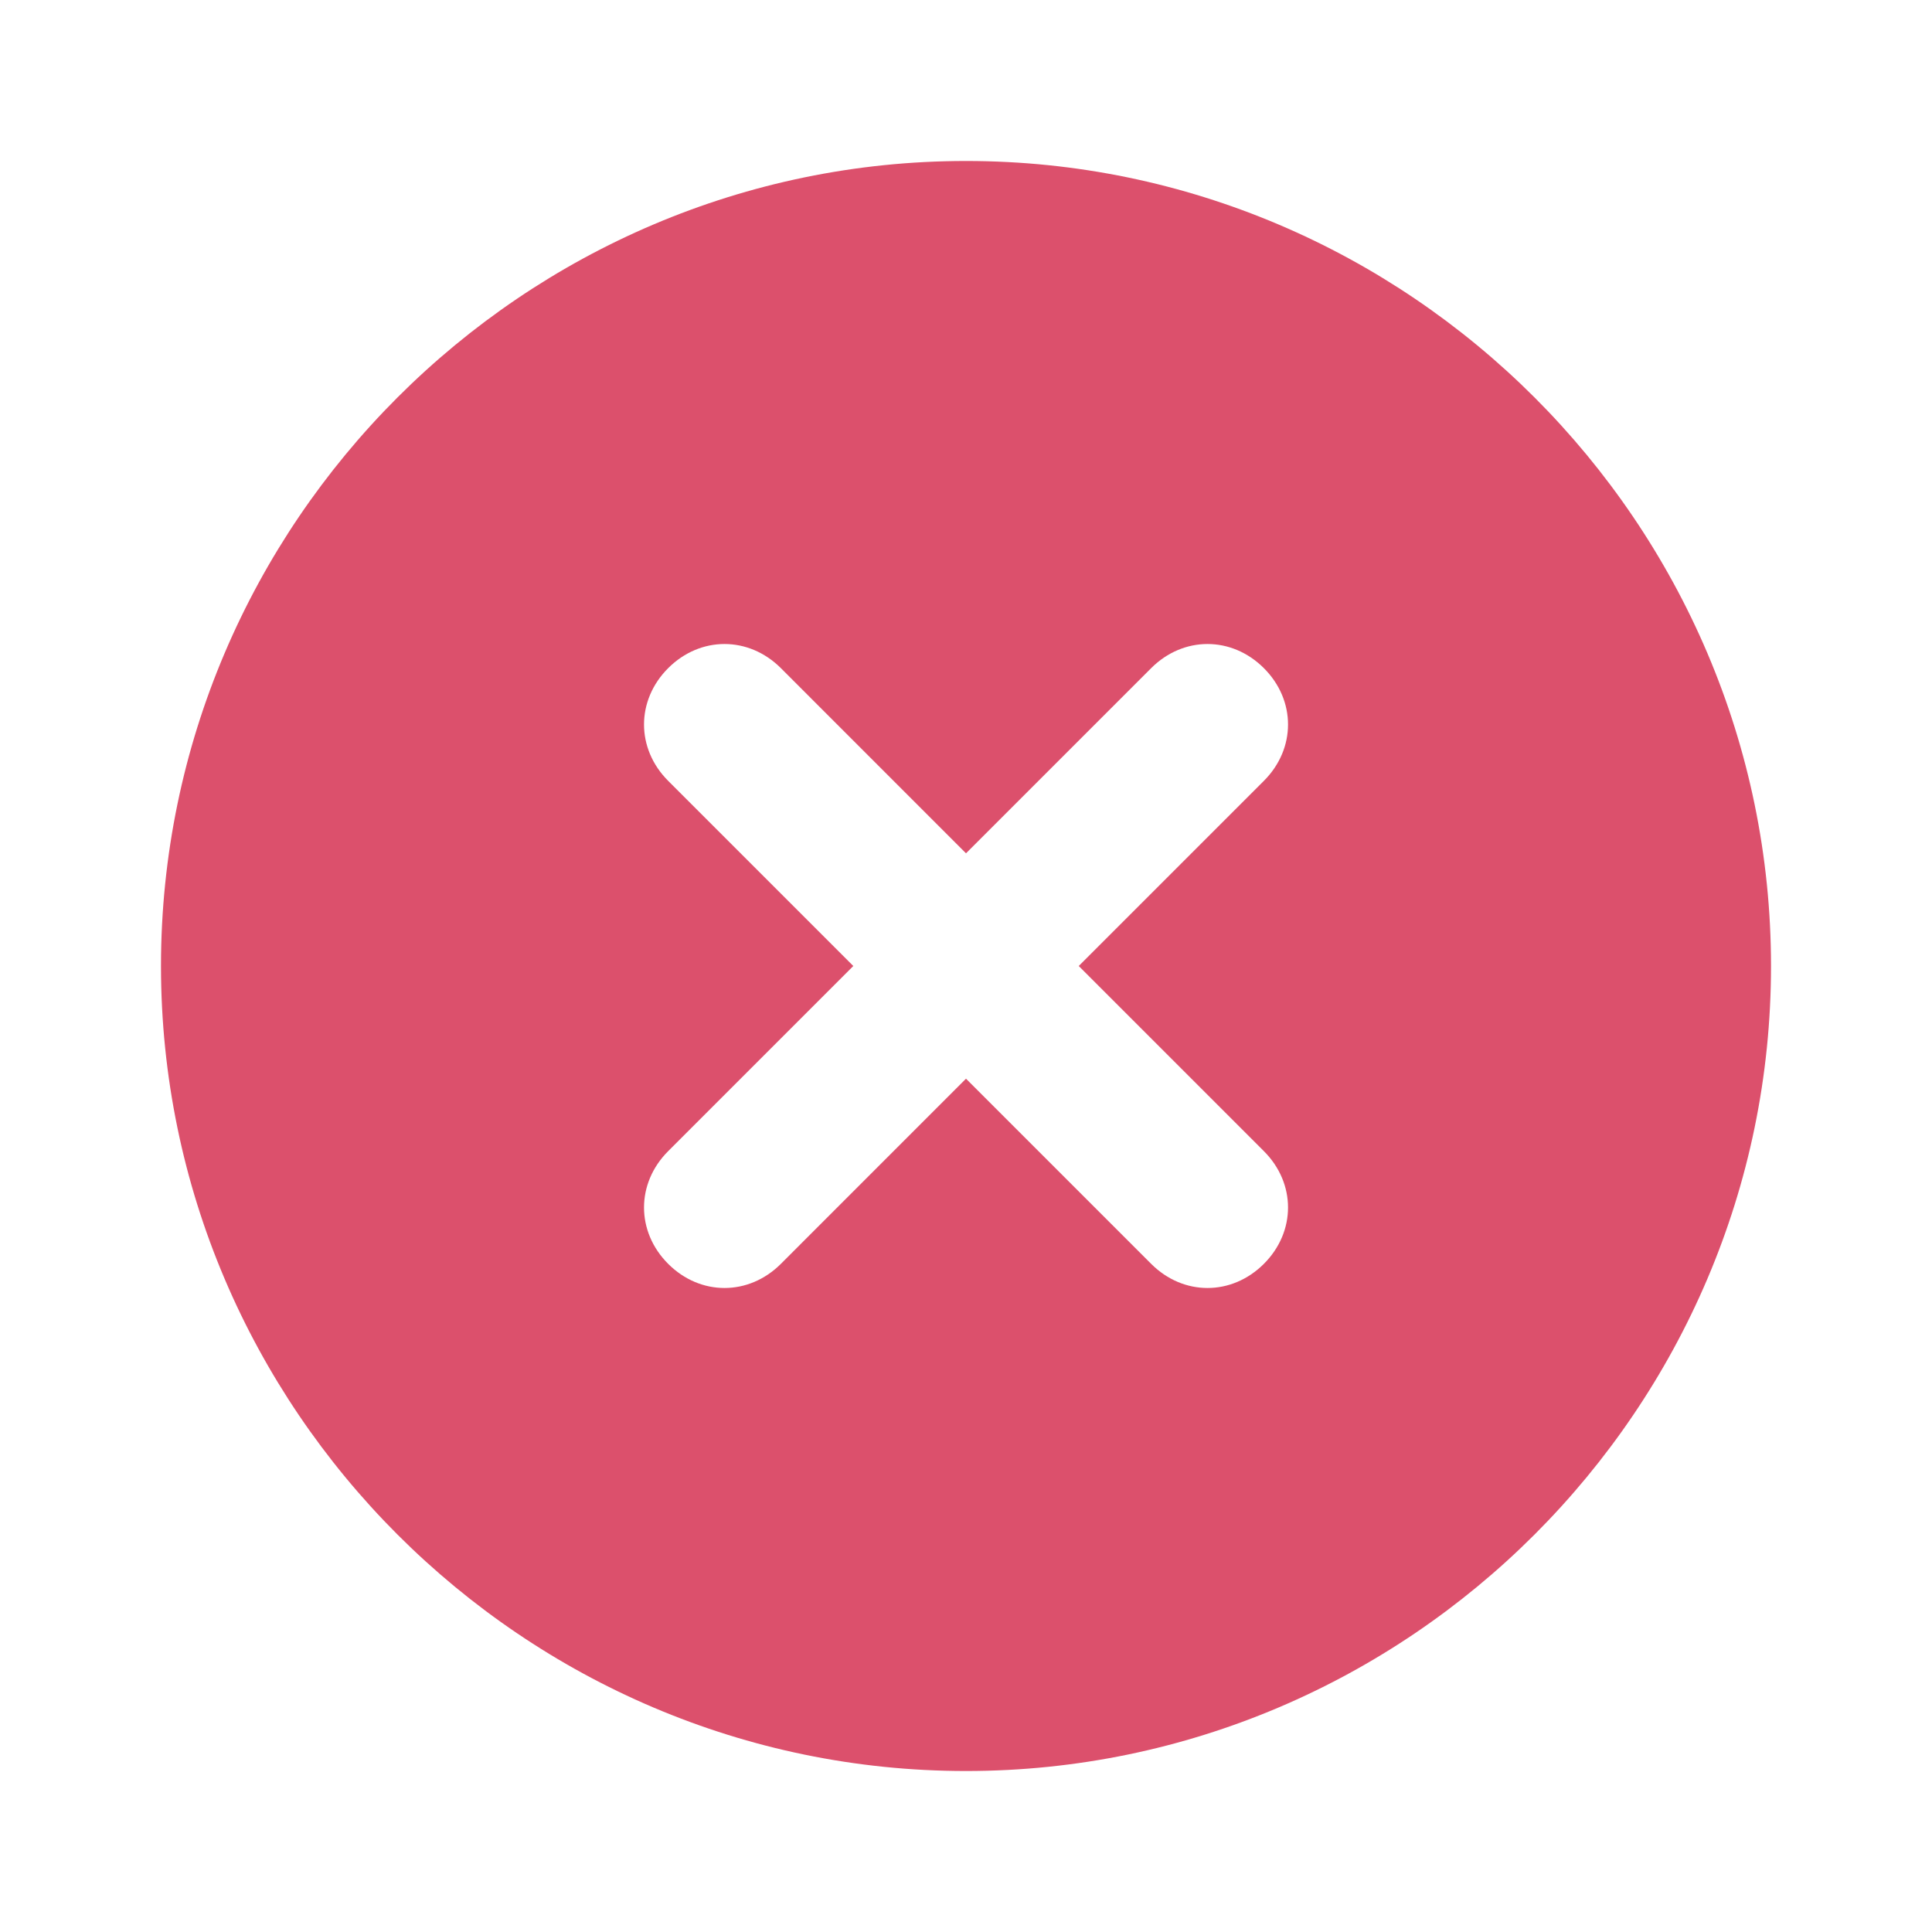 <svg width="40" height="40" viewBox="0 0 40 40" fill="none" xmlns="http://www.w3.org/2000/svg">
<path d="M20 3.333C10.834 3.333 3.333 10.833 3.333 20C3.333 29.167 10.834 36.667 20 36.667C29.167 36.667 36.667 29.167 36.667 20C36.667 10.833 29.167 3.333 20 3.333ZM26.167 23.833C26.834 24.5 26.834 25.5 26.167 26.167C25.5 26.833 24.5 26.833 23.834 26.167L20 22.333L16.167 26.167C15.5 26.833 14.5 26.833 13.834 26.167C13.167 25.5 13.167 24.5 13.834 23.833L17.667 20L13.834 16.167C13.167 15.5 13.167 14.5 13.834 13.833C14.5 13.167 15.5 13.167 16.167 13.833L20 17.667L23.834 13.833C24.5 13.167 25.5 13.167 26.167 13.833C26.834 14.5 26.834 15.5 26.167 16.167L22.334 20L26.167 23.833Z" fill="#DC506C"/>
</svg>
